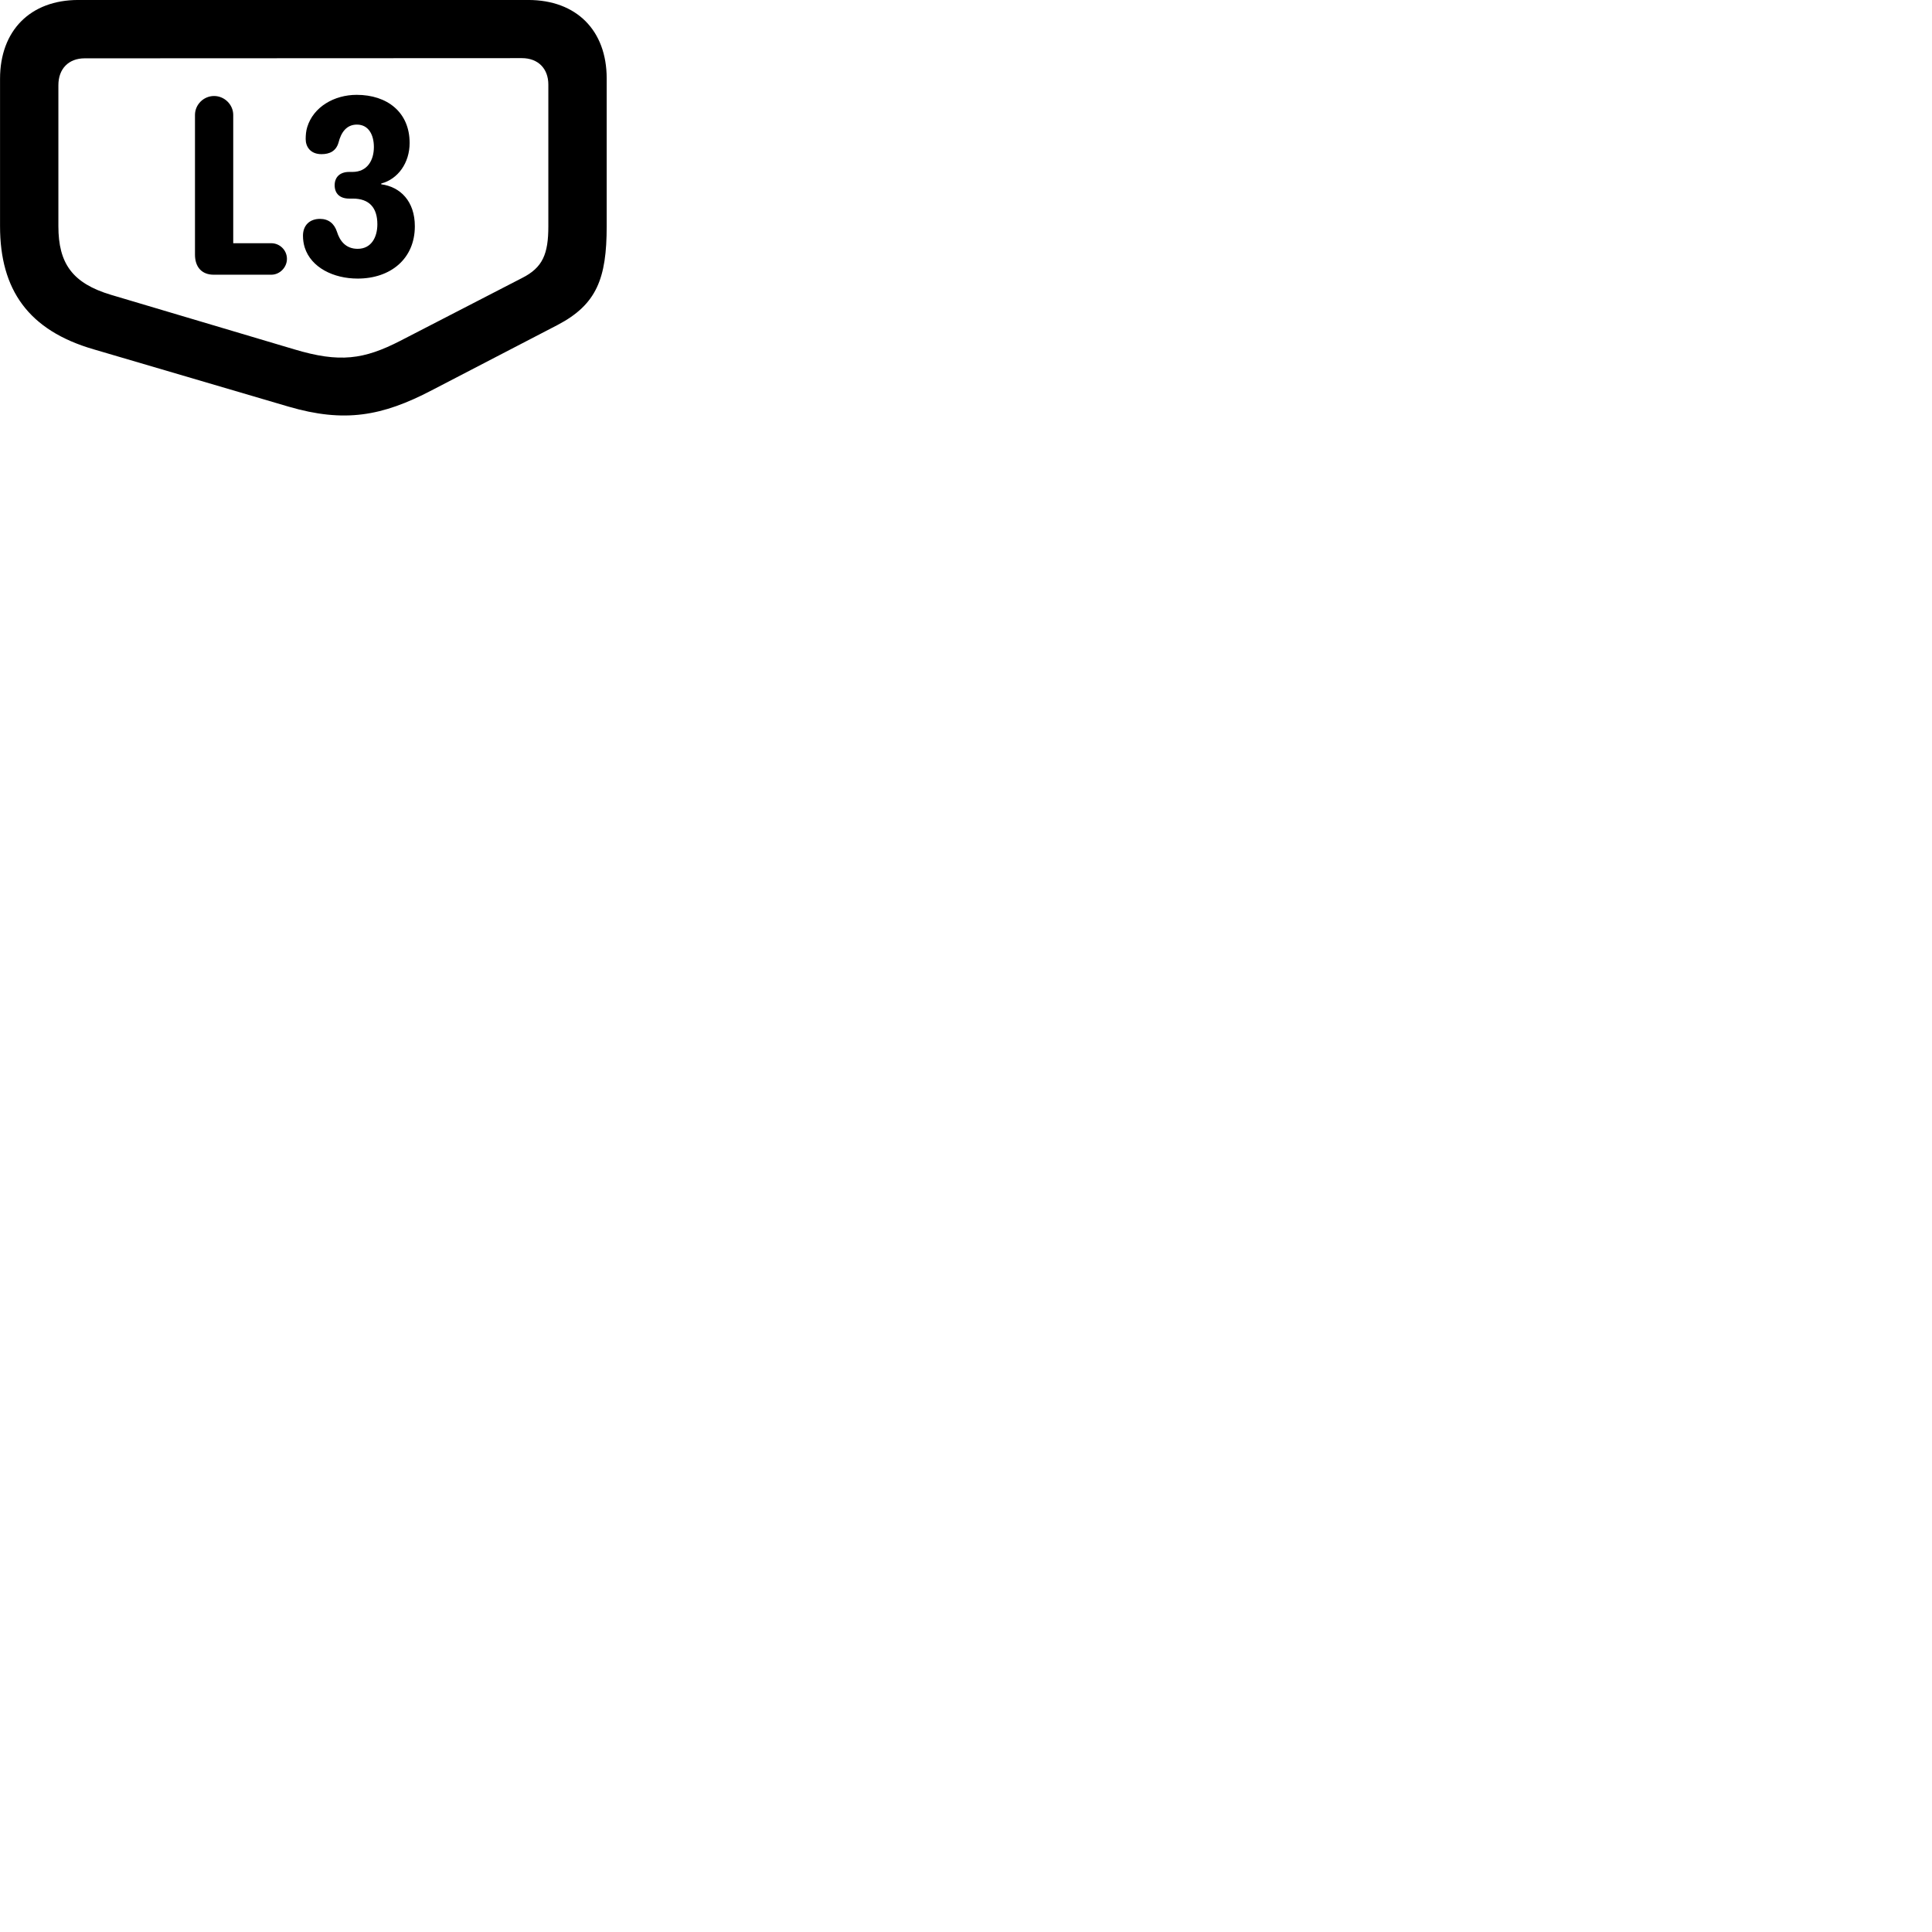 
        <svg xmlns="http://www.w3.org/2000/svg" viewBox="0 0 100 100">
            <path d="M31.402 11.709V4.059C31.402 1.569 29.832 -0.001 27.342 -0.001H4.052C1.572 -0.001 0.002 1.579 0.002 4.079V11.709C0.002 14.999 1.472 17.099 4.842 18.079L14.942 21.049C17.822 21.889 19.772 21.549 22.352 20.199L28.862 16.819C30.882 15.759 31.402 14.419 31.402 11.709ZM28.382 11.709C28.382 13.149 28.092 13.849 27.022 14.389L20.722 17.639C18.832 18.609 17.582 18.789 15.222 18.079L5.742 15.259C3.742 14.659 3.022 13.629 3.022 11.709V4.409C3.022 3.559 3.552 3.019 4.382 3.019L27.012 3.009C27.852 3.009 28.382 3.549 28.382 4.379ZM18.512 14.419C20.212 14.419 21.472 13.399 21.472 11.709C21.472 10.419 20.722 9.669 19.732 9.539V9.499C20.602 9.269 21.202 8.429 21.202 7.399C21.202 5.809 20.042 4.909 18.462 4.909C17.302 4.909 16.222 5.529 15.902 6.579C15.842 6.769 15.822 6.989 15.822 7.199C15.822 7.589 16.062 7.979 16.642 7.979C17.052 7.979 17.392 7.829 17.522 7.379C17.652 6.859 17.932 6.449 18.472 6.449C19.092 6.449 19.352 6.999 19.352 7.609C19.352 8.299 19.012 8.899 18.242 8.899H18.072C17.592 8.899 17.322 9.169 17.322 9.589C17.322 10.019 17.592 10.279 18.072 10.279H18.262C19.112 10.279 19.532 10.749 19.532 11.609C19.532 12.259 19.232 12.879 18.512 12.879C17.882 12.879 17.582 12.449 17.442 11.999C17.302 11.569 17.002 11.329 16.562 11.329C16.032 11.329 15.682 11.659 15.682 12.199C15.682 12.409 15.712 12.619 15.772 12.809C16.102 13.849 17.262 14.419 18.512 14.419ZM11.062 14.219H14.042C14.482 14.219 14.852 13.839 14.852 13.399C14.852 12.949 14.482 12.589 14.042 12.589H12.072V5.949C12.072 5.419 11.622 4.969 11.082 4.969C10.532 4.969 10.092 5.419 10.092 5.949V13.179C10.092 13.819 10.442 14.219 11.062 14.219Z" />
        </svg>
    
